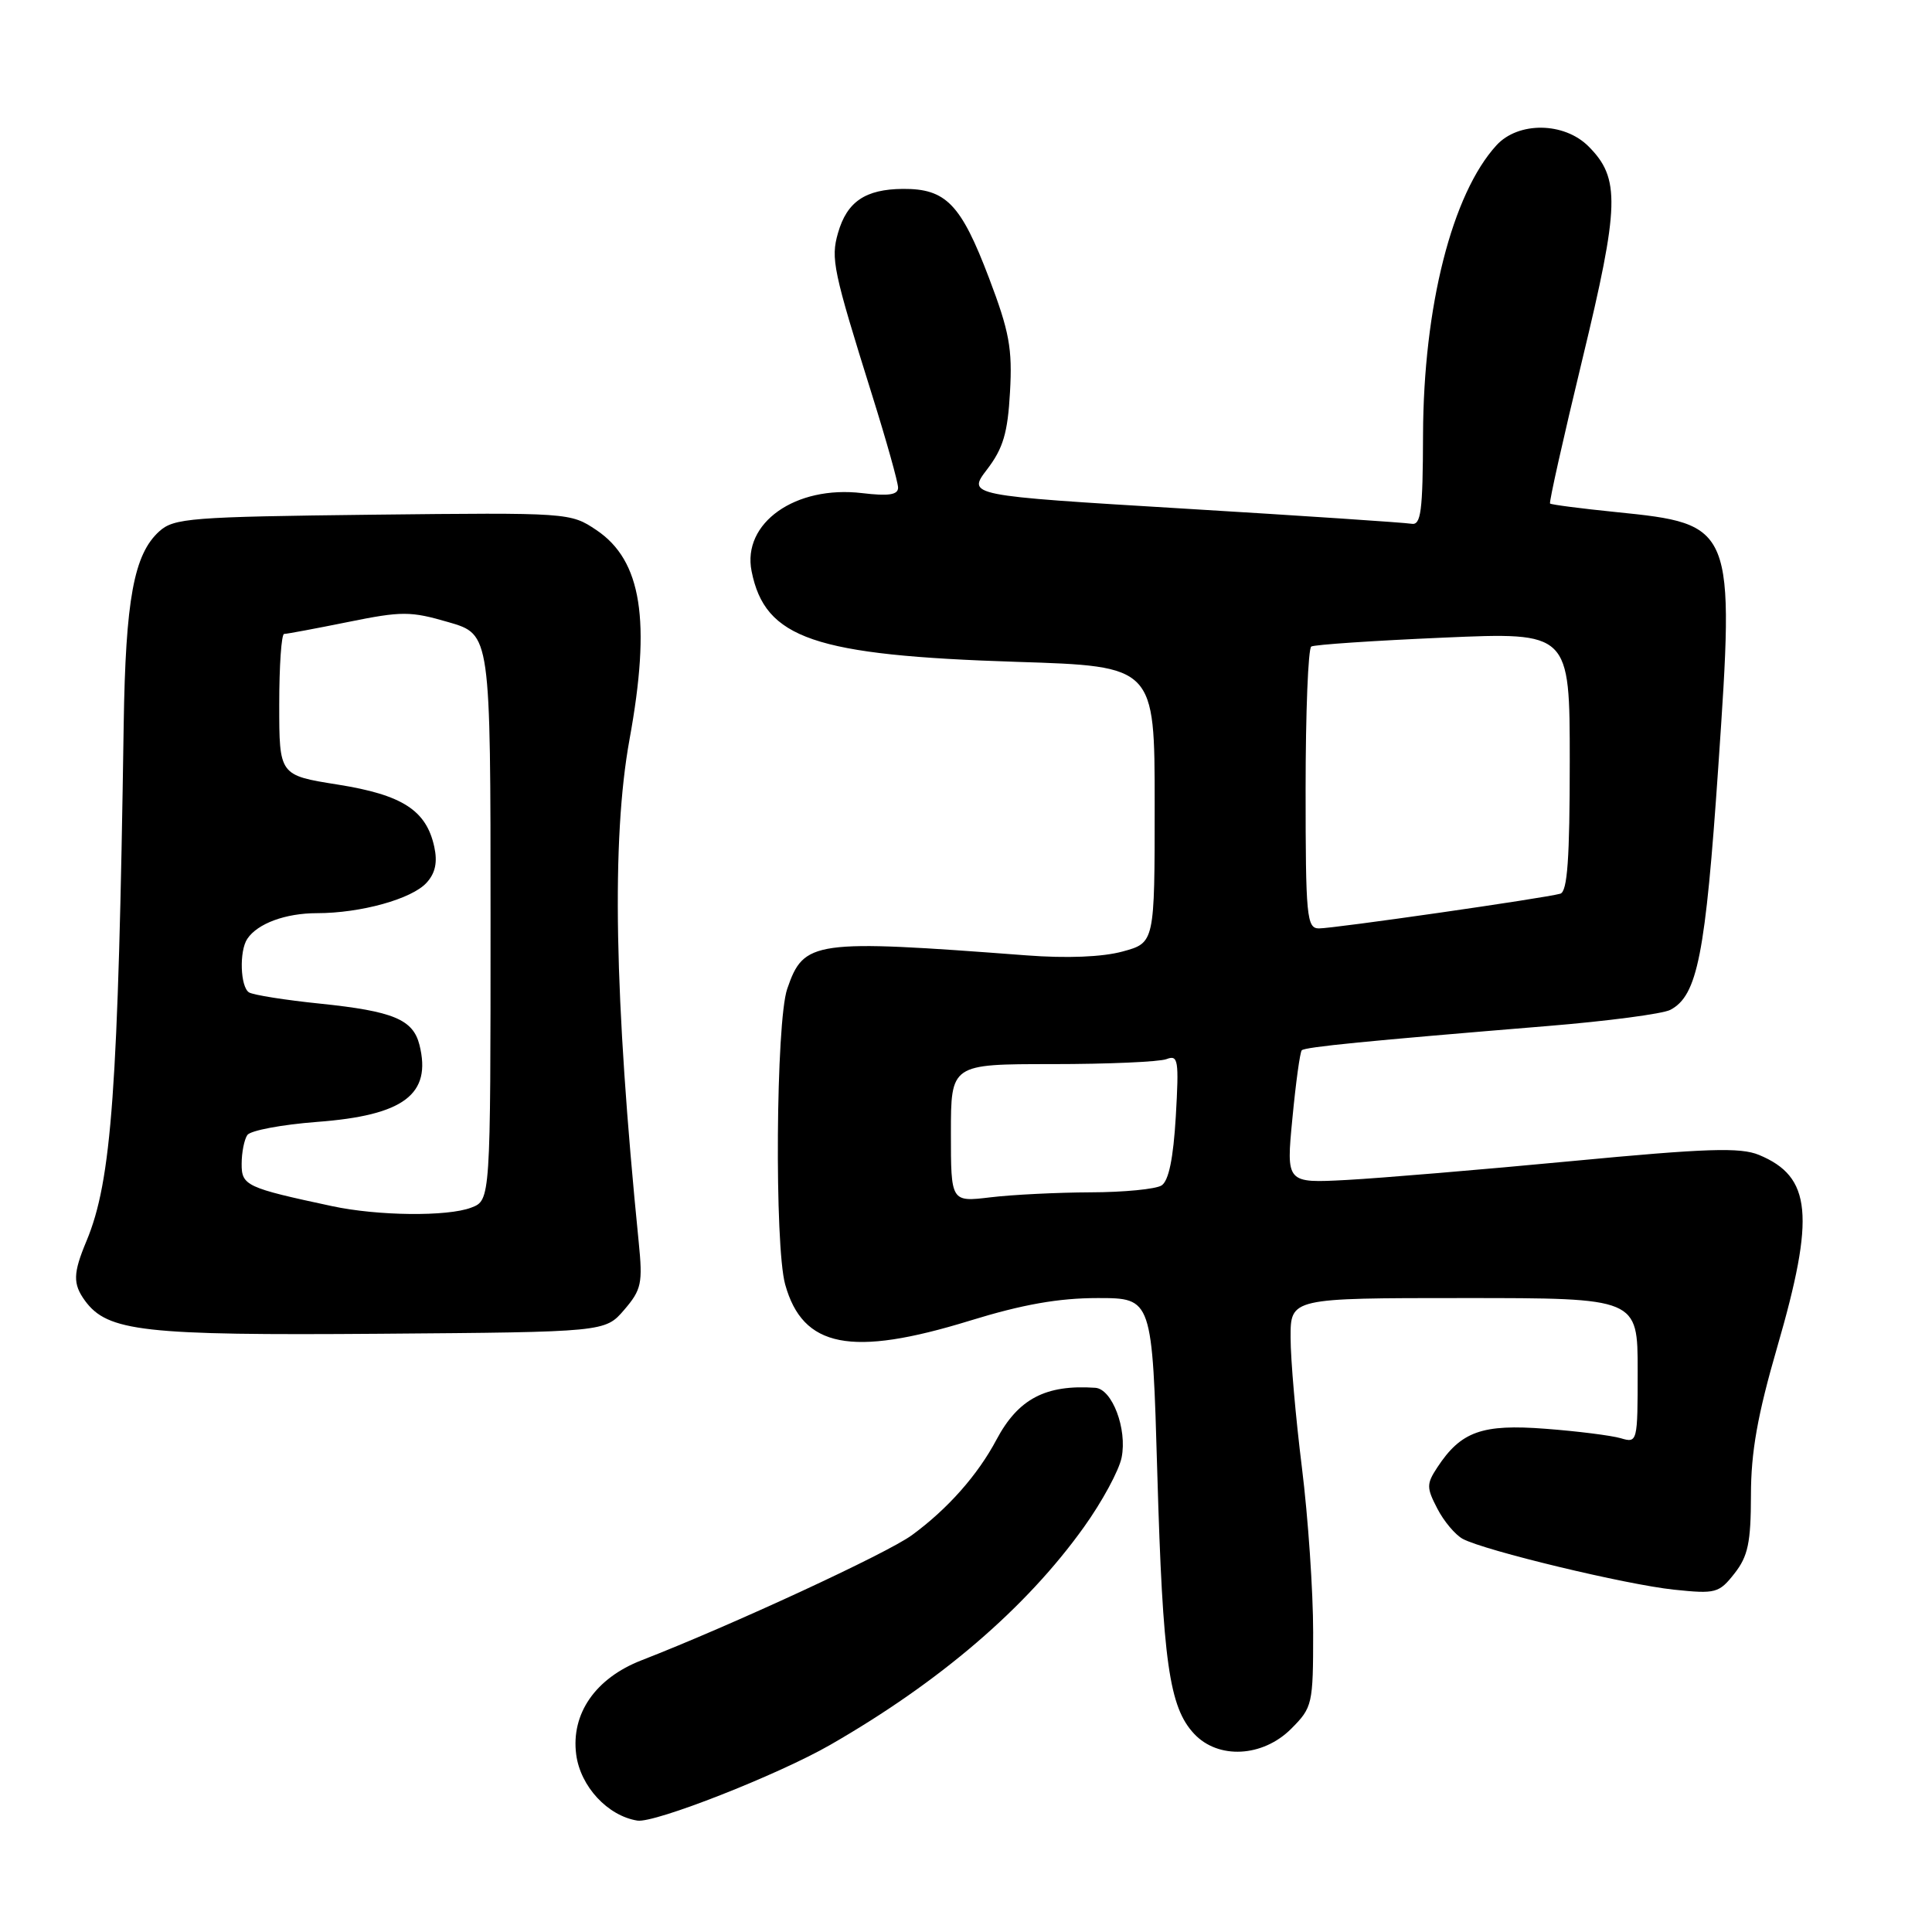 <?xml version="1.0" encoding="UTF-8" standalone="no"?>
<!DOCTYPE svg PUBLIC "-//W3C//DTD SVG 1.1//EN" "http://www.w3.org/Graphics/SVG/1.1/DTD/svg11.dtd" >
<svg xmlns="http://www.w3.org/2000/svg" xmlns:xlink="http://www.w3.org/1999/xlink" version="1.1" viewBox="0 0 256 256">
 <g >
 <path fill="currentColor"
d=" M 110.00 231.21 C 124.54 222.86 135.97 213.05 143.61 202.37 C 146.03 199.00 148.28 194.84 148.62 193.13 C 149.38 189.35 147.37 184.04 145.13 183.89 C 138.55 183.44 134.92 185.35 132.04 190.76 C 129.56 195.44 125.58 199.94 120.84 203.41 C 117.58 205.81 96.98 215.34 85.00 220.00 C 78.90 222.37 75.64 227.08 76.35 232.49 C 76.91 236.72 80.52 240.61 84.46 241.24 C 86.74 241.60 103.07 235.19 110.00 231.21 Z  M 171.08 229.08 C 173.91 226.24 174.00 225.86 174.00 216.29 C 174.00 210.86 173.33 201.04 172.51 194.46 C 171.69 187.88 171.01 180.14 171.01 177.25 C 171.00 172.00 171.00 172.00 194.00 172.00 C 217.00 172.00 217.00 172.00 217.00 181.62 C 217.00 191.12 216.97 191.23 214.75 190.57 C 213.51 190.21 209.03 189.64 204.79 189.32 C 196.38 188.67 193.58 189.67 190.45 194.44 C 189.01 196.63 189.01 197.12 190.45 199.89 C 191.31 201.57 192.83 203.37 193.82 203.91 C 196.75 205.47 215.48 209.98 221.82 210.64 C 227.34 211.22 227.78 211.10 229.83 208.49 C 231.62 206.21 232.00 204.41 232.01 198.12 C 232.01 192.40 232.88 187.51 235.49 178.50 C 240.54 161.09 240.05 155.92 233.07 153.03 C 230.60 152.01 226.17 152.15 208.28 153.85 C 196.30 154.99 182.88 156.11 178.46 156.35 C 170.42 156.78 170.42 156.78 171.25 148.19 C 171.70 143.46 172.26 139.40 172.49 139.17 C 172.93 138.73 181.05 137.93 205.00 135.96 C 212.97 135.31 220.33 134.34 221.33 133.81 C 224.92 131.92 225.98 126.54 227.68 101.64 C 229.87 69.65 229.79 69.44 214.11 67.85 C 209.46 67.38 205.54 66.87 205.39 66.72 C 205.24 66.57 207.16 58.00 209.66 47.66 C 214.61 27.18 214.71 23.62 210.48 19.39 C 207.25 16.16 201.18 16.09 198.29 19.25 C 192.41 25.68 188.62 40.61 188.56 57.59 C 188.53 67.82 188.29 69.64 187.01 69.40 C 186.18 69.25 172.60 68.34 156.83 67.39 C 128.15 65.66 128.15 65.66 130.80 62.19 C 132.92 59.41 133.53 57.37 133.83 51.95 C 134.16 46.20 133.74 43.92 131.05 36.84 C 127.33 27.04 125.35 24.99 119.64 25.03 C 114.66 25.07 112.23 26.72 111.04 30.87 C 110.06 34.28 110.39 35.84 115.58 52.42 C 117.46 58.42 119.00 63.91 119.00 64.62 C 119.00 65.57 117.75 65.76 114.23 65.34 C 105.40 64.29 98.31 69.30 99.59 75.69 C 101.37 84.62 107.85 86.84 134.75 87.70 C 153.00 88.28 153.00 88.28 153.00 106.60 C 153.00 124.92 153.00 124.92 148.75 126.08 C 146.07 126.81 141.36 127.00 136.00 126.59 C 107.74 124.45 106.51 124.62 104.31 131.03 C 102.81 135.37 102.61 165.06 104.04 170.20 C 106.37 178.58 112.78 179.84 128.50 175.00 C 135.50 172.84 140.28 172.00 145.46 172.00 C 152.68 172.00 152.68 172.00 153.35 195.25 C 154.07 220.21 154.92 226.22 158.24 229.75 C 161.43 233.15 167.31 232.84 171.08 229.08 Z  M 82.71 173.56 C 85.00 170.89 85.18 170.05 84.63 164.56 C 81.39 132.17 81.01 111.23 83.41 98.00 C 86.29 82.23 85.03 74.27 79.03 70.24 C 75.59 67.93 75.38 67.91 49.39 68.20 C 25.26 68.48 23.04 68.65 21.10 70.41 C 17.74 73.45 16.64 79.43 16.39 96.00 C 15.67 144.47 14.80 156.44 11.46 164.44 C 9.67 168.72 9.64 170.12 11.26 172.35 C 14.26 176.44 18.97 176.97 50.34 176.73 C 80.18 176.50 80.18 176.50 82.71 173.56 Z  M 126.00 150.14 C 126.00 141.00 126.00 141.00 139.42 141.00 C 146.80 141.00 153.61 140.70 154.56 140.34 C 156.12 139.74 156.23 140.43 155.80 147.93 C 155.47 153.52 154.86 156.47 153.91 157.08 C 153.13 157.57 148.90 157.98 144.50 157.99 C 140.10 158.01 134.14 158.30 131.25 158.65 C 126.00 159.28 126.00 159.28 126.00 150.14 Z  M 173.00 104.56 C 173.00 94.42 173.34 85.92 173.75 85.67 C 174.16 85.42 182.04 84.89 191.25 84.49 C 208.00 83.76 208.00 83.76 208.00 100.91 C 208.00 113.77 207.69 118.15 206.75 118.42 C 204.70 119.01 176.64 123.04 174.75 123.02 C 173.15 123.00 173.00 121.45 173.00 104.56 Z  M 44.00 159.82 C 32.64 157.39 32.00 157.10 32.02 154.21 C 32.02 152.72 32.36 151.01 32.77 150.40 C 33.17 149.80 37.32 149.02 41.99 148.66 C 53.52 147.80 57.22 145.01 55.58 138.45 C 54.73 135.08 52.10 133.99 42.44 132.99 C 37.81 132.52 33.56 131.84 33.00 131.50 C 31.84 130.79 31.68 126.02 32.77 124.40 C 34.12 122.37 37.84 121.00 41.99 121.00 C 47.80 121.00 54.58 119.12 56.53 116.96 C 57.69 115.69 57.99 114.24 57.54 112.19 C 56.48 107.36 53.31 105.32 44.75 103.96 C 37.00 102.73 37.00 102.73 37.00 93.36 C 37.00 88.21 37.29 84.00 37.65 84.00 C 38.01 84.00 41.81 83.29 46.11 82.42 C 53.26 80.97 54.39 80.97 59.46 82.45 C 65.00 84.06 65.00 84.06 65.00 121.55 C 65.00 159.05 65.00 159.05 62.43 160.02 C 59.29 161.22 50.06 161.12 44.00 159.82 Z "/>
</g>
</svg>
